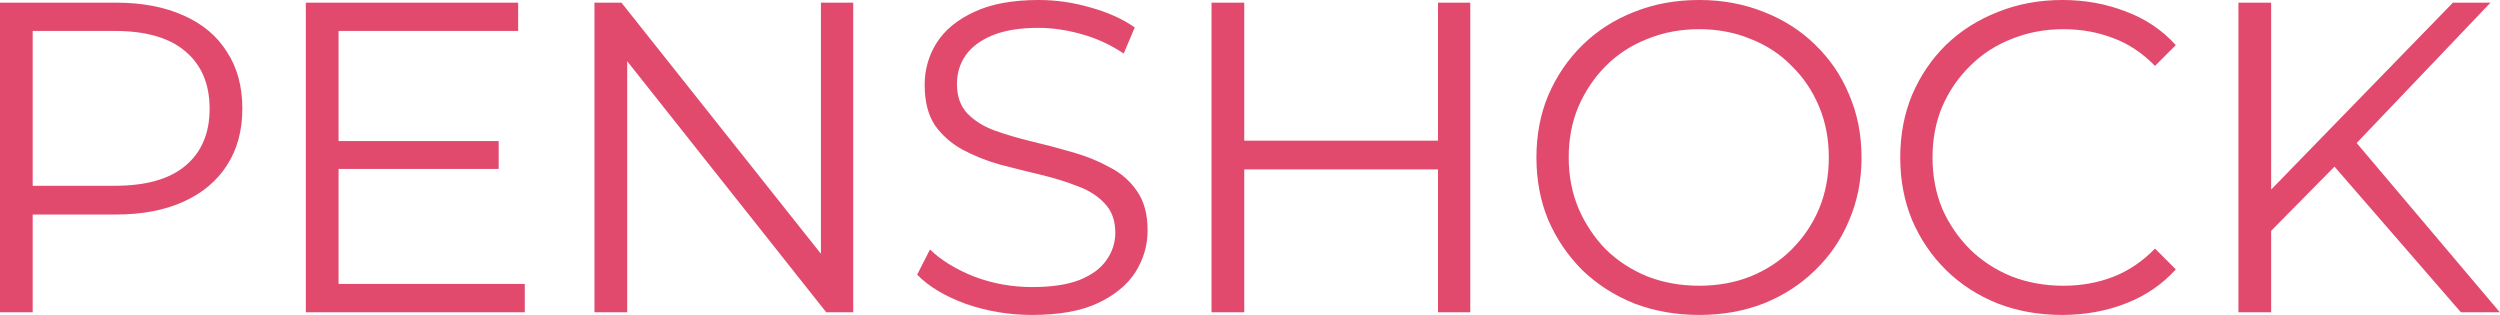 <?xml version="1.0" encoding="UTF-8" standalone="no"?>
<svg
   width="3072.826"
   height="387.117"
   viewBox="0 0 3072.826 387.117"
   version="1.1"
   id="svg1"
   xml:space="preserve"
   xmlns="http://www.w3.org/2000/svg"
   xmlns:svg="http://www.w3.org/2000/svg"><defs
   id="defs1"><rect
     x="543.212"
     y="75.309"
     width="1924.7"
     height="572.842"
     id="rect26" /></defs><g
   id="logo"
   style="display:inline"
   transform="translate(-529.111,-56.441)"><path
     id="text18"
     style="font-style:normal;font-variant:normal;font-weight:500;font-stretch:normal;font-size:303.391px;font-family:Montserrat;-inkscape-font-specification:'Montserrat Medium';letter-spacing:-5px;word-spacing:-10px;white-space:pre;shape-inside:url(#rect26);display:inline;fill:#e14a6d;fill-opacity:1"
     d="m 1290.331,139.96 c -18.001,0 -32.766,2.73 -44.295,8.191 -11.529,5.259 -20.125,12.337 -25.788,21.237 -5.461,8.697 -8.191,18.305 -8.191,28.822 0,11.327 2.326,20.529 6.978,27.608 4.854,6.877 11.124,12.439 18.81,16.687 7.888,4.247 16.484,7.686 25.788,10.315 9.304,2.427 18.608,4.753 27.912,6.978 9.304,2.225 17.798,4.854 25.484,7.888 7.686,2.832 13.855,6.775 18.507,11.831 4.854,5.057 7.281,11.731 7.281,20.024 0,6.877 -2.022,13.147 -6.067,18.81 -3.843,5.663 -10.012,10.214 -18.507,13.653 -8.293,3.236 -19.113,4.855 -32.462,4.855 -13.956,0 -27.305,-2.428 -40.048,-7.282 -12.54,-5.057 -22.553,-11.225 -30.037,-18.507 l -8.797,17.294 c 7.888,8.09 19.012,14.765 33.373,20.024 14.563,5.057 29.733,7.584 45.509,7.584 18.203,0 33.069,-2.63 44.598,-7.888 11.731,-5.461 20.428,-12.54 26.091,-21.237 5.663,-8.899 8.495,-18.507 8.495,-28.822 0,-11.124 -2.427,-20.124 -7.281,-27.001 -4.652,-6.877 -10.922,-12.339 -18.81,-16.384 -7.686,-4.247 -16.181,-7.686 -25.485,-10.315 -9.102,-2.629 -18.304,-5.056 -27.608,-7.281 -9.304,-2.225 -17.9,-4.753 -25.788,-7.584 -7.686,-2.832 -13.957,-6.776 -18.811,-11.833 -4.652,-5.057 -6.978,-11.731 -6.978,-20.024 0,-7.281 1.922,-13.754 5.765,-19.417 4.045,-5.866 10.214,-10.517 18.507,-13.956 8.293,-3.438 18.81,-5.157 31.552,-5.157 9.506,0 19.315,1.416 29.428,4.247 10.315,2.832 20.025,7.281 29.126,13.349 l 7.584,-17.9 c -8.495,-5.866 -18.608,-10.416 -30.339,-13.653 -11.731,-3.438 -23.563,-5.157 -35.497,-5.157 z m 452.975,0 c -16.181,0 -31.047,2.73 -44.598,8.191 -13.552,5.259 -25.385,12.843 -35.498,22.754 -9.911,9.709 -17.698,21.137 -23.361,34.284 -5.461,12.945 -8.191,27.204 -8.191,42.778 0,15.574 2.73,29.935 8.191,43.082 5.663,12.945 13.45,24.372 23.361,34.283 10.113,9.709 21.946,17.293 35.498,22.754 13.754,5.259 28.619,7.888 44.598,7.888 15.979,0 30.744,-2.63 44.295,-7.888 13.551,-5.461 25.283,-13.046 35.194,-22.754 10.113,-9.709 17.9,-21.136 23.361,-34.283 5.663,-13.147 8.494,-27.508 8.494,-43.082 0,-15.574 -2.831,-29.935 -8.494,-43.082 -5.461,-13.147 -13.248,-24.574 -23.361,-34.283 -9.911,-9.709 -21.642,-17.192 -35.194,-22.451 -13.552,-5.461 -28.317,-8.191 -44.295,-8.191 z m 249.242,0 c -15.979,0 -30.745,2.73 -44.296,8.191 -13.552,5.259 -25.384,12.743 -35.497,22.451 -9.911,9.709 -17.698,21.136 -23.361,34.283 -5.461,13.147 -8.191,27.508 -8.191,43.082 0,15.574 2.73,29.935 8.191,43.082 5.663,13.147 13.45,24.574 23.361,34.283 9.911,9.709 21.642,17.293 35.194,22.754 13.552,5.259 28.317,7.888 44.295,7.888 15.574,0 30.137,-2.63 43.688,-7.888 13.552,-5.259 24.98,-13.046 34.284,-23.361 l -14.26,-14.259 c -8.697,8.899 -18.304,15.372 -28.821,19.417 -10.518,4.045 -21.845,6.067 -33.981,6.067 -12.742,0 -24.575,-2.124 -35.497,-6.371 -10.922,-4.45 -20.428,-10.619 -28.518,-18.507 -8.09,-8.09 -14.462,-17.394 -19.114,-27.911 -4.45,-10.72 -6.674,-22.451 -6.674,-35.194 0,-12.742 2.225,-24.372 6.674,-34.89 4.652,-10.72 11.024,-20.024 19.114,-27.912 8.09,-8.09 17.596,-14.259 28.518,-18.507 10.922,-4.45 22.754,-6.674 35.497,-6.674 12.136,0 23.463,2.022 33.981,6.067 10.518,3.843 20.124,10.214 28.821,19.114 l 14.26,-14.26 c -9.304,-10.315 -20.732,-18 -34.284,-23.057 -13.551,-5.259 -28.012,-7.888 -43.384,-7.888 z m -1414.749,1.82 v 212.374 h 22.451 v -67.049 h 57.038 c 18.001,0 33.474,-2.933 46.419,-8.798 12.945,-5.866 22.854,-14.158 29.731,-24.878 7.079,-10.922 10.62,-23.866 10.62,-38.834 0,-15.372 -3.54,-28.418 -10.62,-39.138 -6.877,-10.922 -16.787,-19.215 -29.731,-24.878 -12.945,-5.866 -28.418,-8.798 -46.419,-8.798 z m 209.801,0 v 212.374 H 937.779 V 334.736 H 810.051 v -78.882 H 919.879 v -19.114 H 810.051 v -75.544 h 123.177 v -19.417 z m 197.969,0 v 212.374 h 22.451 V 181.939 l 136.526,172.215 h 18.507 v -212.374 h -22.148 V 314.02 L 1004.076,141.78 Z m 423.242,0 v 212.374 h 22.451 V 256.158 h 132.885 v 97.995 h 22.148 v -212.374 h -22.148 v 94.658 h -132.885 v -94.658 z m 704.34,0 v 212.374 h 22.451 v -55.864 l 43.467,-44.028 86.688,99.892 h 26.698 l -98.192,-116.097 91.82,-96.277 h -25.788 L 2135.603,270.002 V 141.78 Z m -369.846,18.204 c 12.742,0 24.474,2.225 35.194,6.674 10.922,4.247 20.327,10.416 28.215,18.507 8.09,7.888 14.36,17.192 18.81,27.912 4.45,10.518 6.675,22.147 6.675,34.89 0,12.742 -2.226,24.474 -6.675,35.194 -4.45,10.518 -10.719,19.821 -18.81,27.911 -7.888,7.888 -17.293,14.057 -28.215,18.507 -10.72,4.247 -22.451,6.371 -35.194,6.371 -12.742,0 -24.575,-2.124 -35.497,-6.371 -10.922,-4.45 -20.429,-10.619 -28.519,-18.507 -7.888,-8.09 -14.158,-17.495 -18.81,-28.215 -4.45,-10.72 -6.674,-22.349 -6.674,-34.89 0,-12.742 2.224,-24.372 6.674,-34.89 4.652,-10.72 10.922,-20.024 18.81,-27.912 8.09,-8.09 17.597,-14.259 28.519,-18.507 10.922,-4.45 22.754,-6.674 35.497,-6.674 z m -1143.055,1.213 h 56.431 c 21.237,0 37.317,4.652 48.239,13.956 11.124,9.304 16.687,22.452 16.687,39.442 0,16.788 -5.562,29.833 -16.687,39.137 -10.922,9.102 -27.002,13.653 -48.239,13.653 h -56.431 z"
     transform="matrix(1.792,0,0,1.792,-506.36,-194.379)" /></g>
         <animateTransform
   href="#path18"
   attributeName="transform"
   type="rotate"
   from="0 250 250"
   to="360 250 250"
   dur="10s"
   repeatCount="indefinite" />
  </svg>
